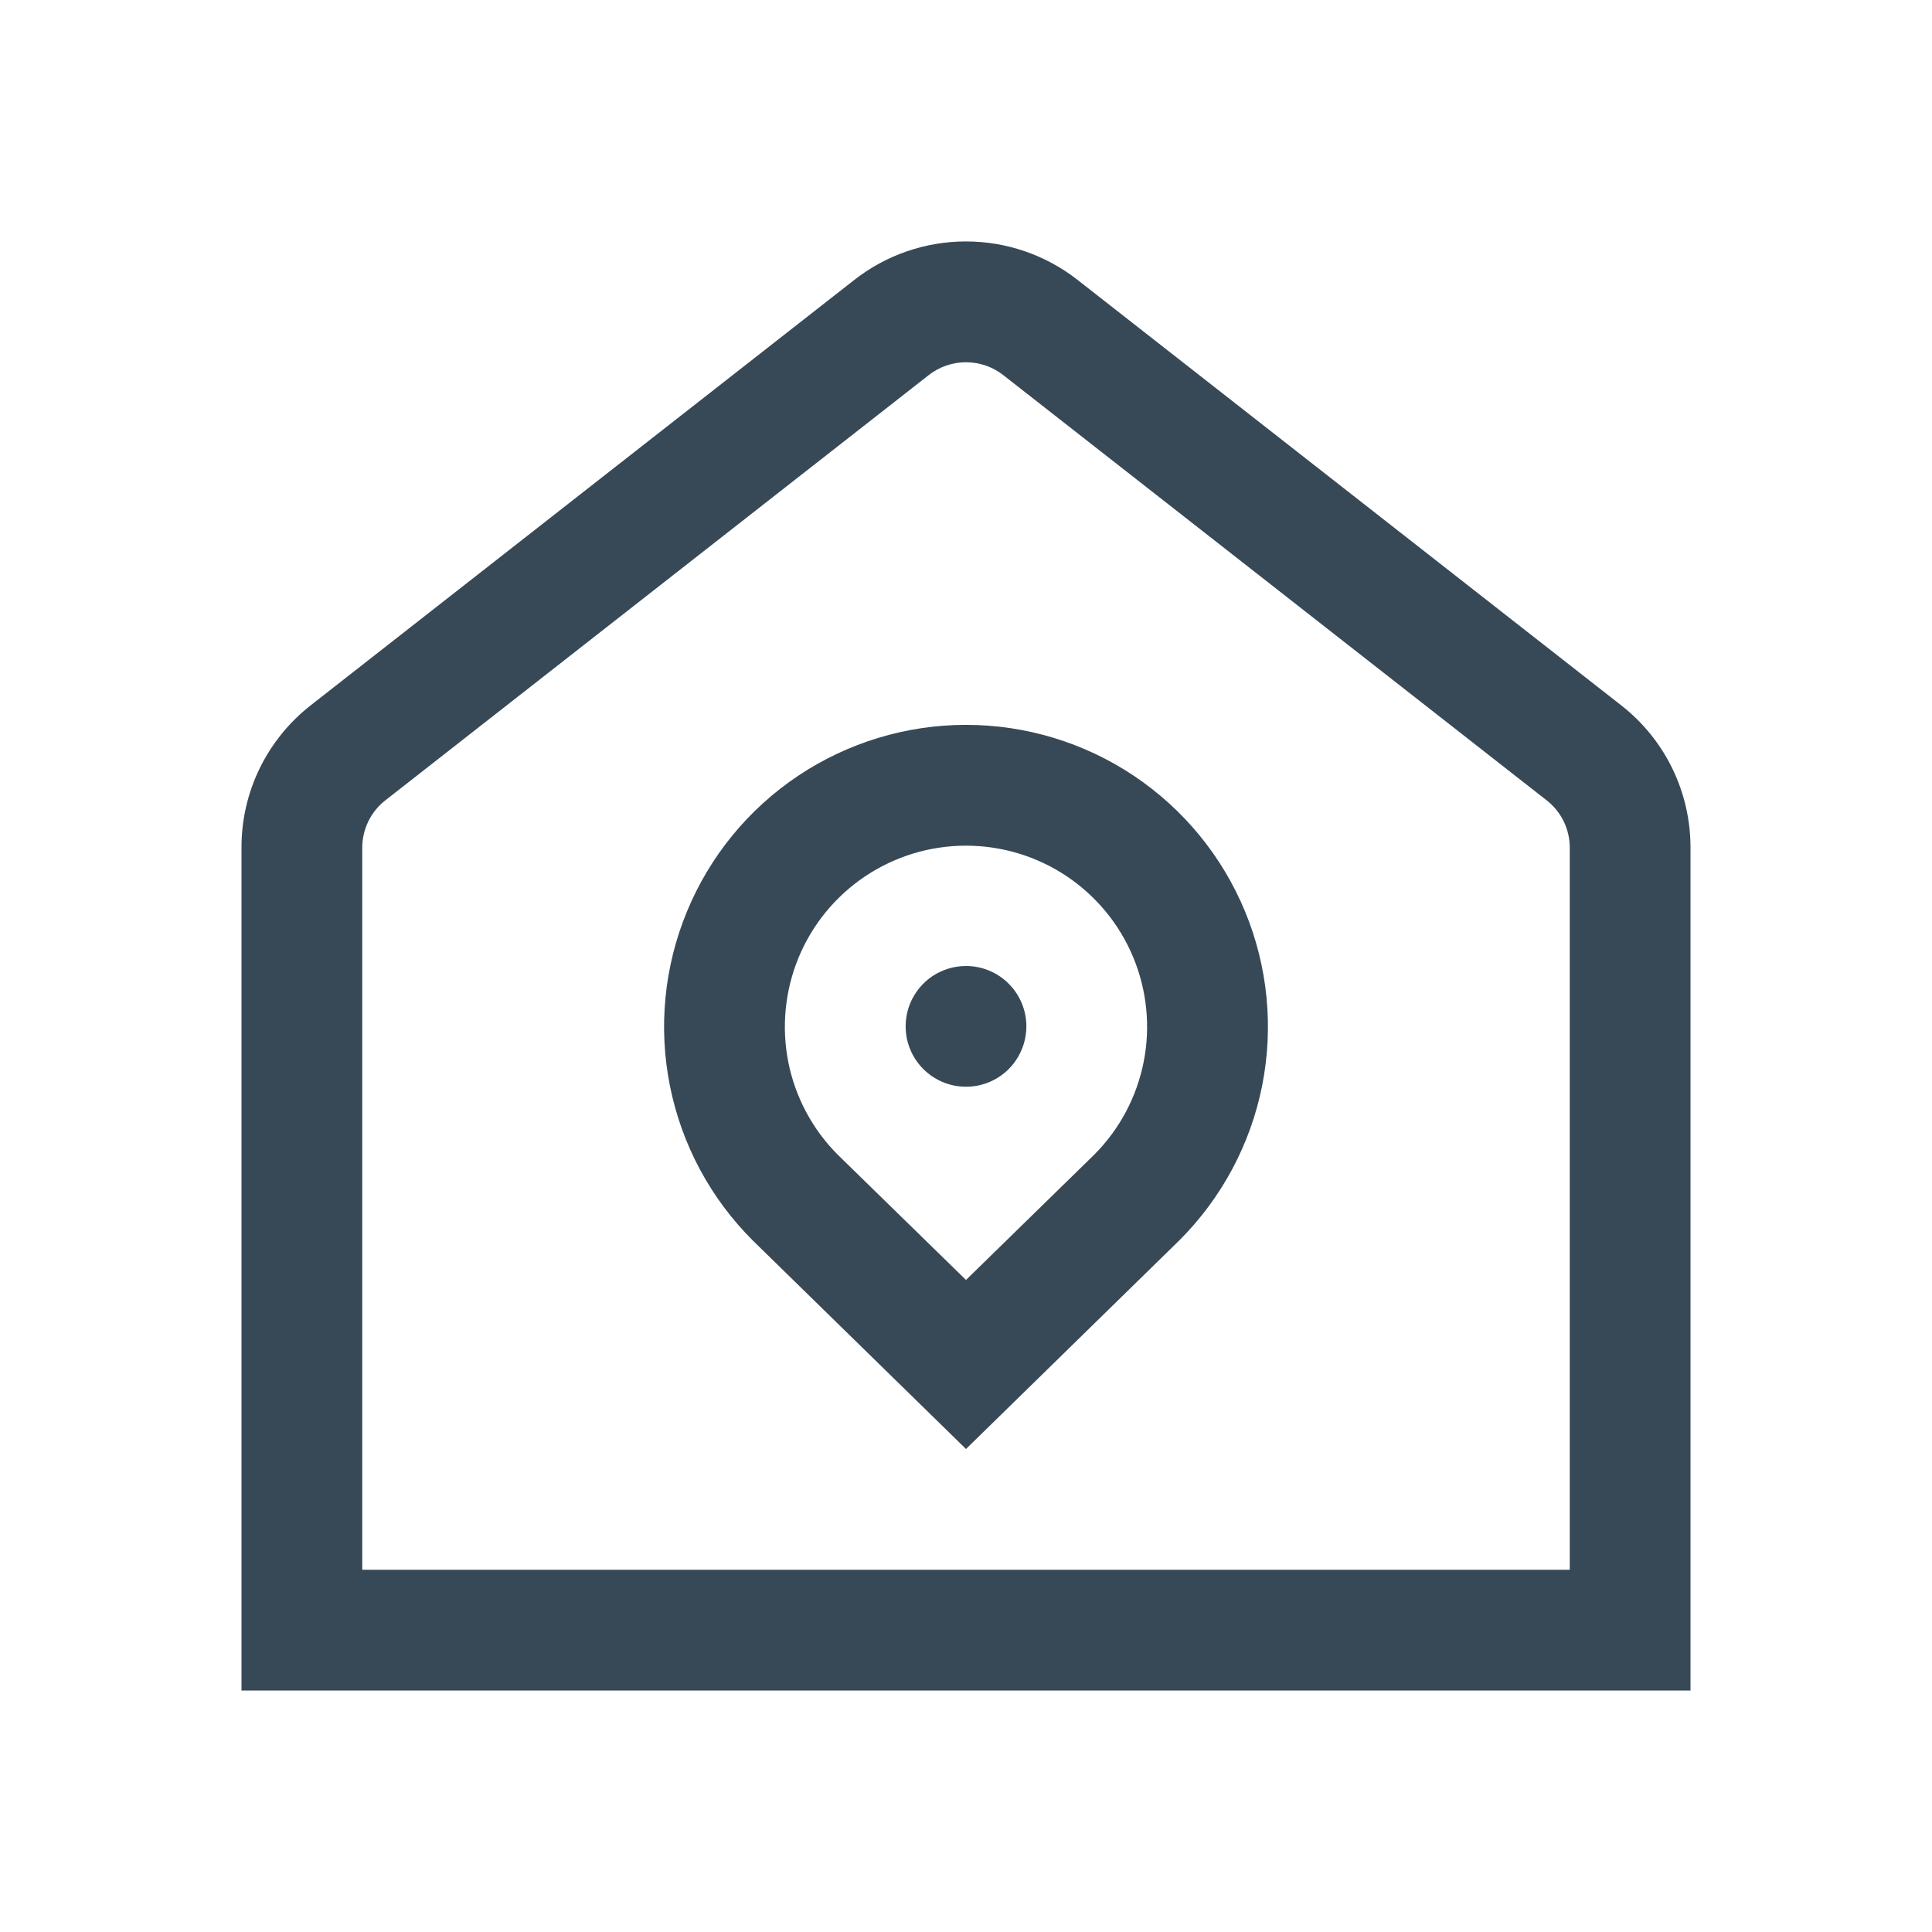 <svg width="32" height="32" viewBox="0 0 32 32" fill="none" xmlns="http://www.w3.org/2000/svg">
<g clip-path="url(#clip0_403_3468)" filter="url(#filter0_d_403_3468)">
<path d="M26.849 7.68L17.849 0.637C17.321 0.223 16.67 -0.001 15.999 -0.001C15.328 -0.001 14.677 0.223 14.149 0.637L5.149 7.68C4.79 7.96 4.5 8.319 4.3 8.728C4.101 9.138 3.998 9.588 4 10.043V24H28V10.043C28.001 9.587 27.898 9.137 27.699 8.728C27.499 8.318 27.209 7.96 26.849 7.68V7.68ZM26 22H6V10.043C6 9.891 6.034 9.741 6.101 9.604C6.167 9.468 6.264 9.348 6.384 9.255L15.384 2.212C15.56 2.074 15.777 2 16 2C16.223 2 16.44 2.074 16.616 2.212L25.616 9.255C25.736 9.348 25.833 9.468 25.9 9.604C25.966 9.741 26.001 9.891 26 10.043V22ZM16 8.006C15.01 8.006 14.042 8.3 13.219 8.85C12.396 9.4 11.755 10.183 11.378 11.098C11 12.013 10.902 13.019 11.097 13.99C11.292 14.961 11.77 15.852 12.472 16.55L16 20L19.536 16.542C20.235 15.843 20.712 14.952 20.905 13.982C21.098 13.012 20.999 12.006 20.62 11.092C20.242 10.179 19.601 9.398 18.778 8.848C17.956 8.299 16.989 8.006 16 8.006V8.006ZM18.129 15.12L16 17.2L13.878 15.128C13.459 14.709 13.173 14.175 13.057 13.593C12.942 13.012 13.001 12.409 13.227 11.861C13.453 11.313 13.837 10.845 14.329 10.515C14.822 10.185 15.401 10.008 15.994 10.007C16.587 10.006 17.167 10.18 17.66 10.508C18.154 10.837 18.54 11.304 18.768 11.851C18.996 12.398 19.058 13 18.944 13.582C18.83 14.164 18.547 14.699 18.129 15.12V15.12ZM17 13C17 13.198 16.941 13.391 16.831 13.556C16.722 13.72 16.566 13.848 16.383 13.924C16.2 14 15.999 14.019 15.805 13.981C15.611 13.942 15.433 13.847 15.293 13.707C15.153 13.567 15.058 13.389 15.019 13.195C14.981 13.001 15.001 12.8 15.076 12.617C15.152 12.435 15.28 12.278 15.444 12.168C15.609 12.059 15.802 12 16 12C16.265 12 16.52 12.105 16.707 12.293C16.895 12.48 17 12.735 17 13Z" fill="#374957"/>
</g>
<defs>
<filter id="filter0_d_403_3468" x="0" y="0" width="32" height="32" filterUnits="userSpaceOnUse" color-interpolation-filters="sRGB">
<feFlood flood-opacity="0" result="BackgroundImageFix"/>
<feColorMatrix in="SourceAlpha" type="matrix" values="0 0 0 0 0 0 0 0 0 0 0 0 0 0 0 0 0 0 127 0" result="hardAlpha"/>
<feOffset dy="4"/>
<feGaussianBlur stdDeviation="2"/>
<feComposite in2="hardAlpha" operator="out"/>
<feColorMatrix type="matrix" values="0 0 0 0 0 0 0 0 0 0 0 0 0 0 0 0 0 0 0.25 0"/>
<feBlend mode="normal" in2="BackgroundImageFix" result="effect1_dropShadow_403_3468"/>
<feBlend mode="normal" in="SourceGraphic" in2="effect1_dropShadow_403_3468" result="shape"/>
</filter>
<clipPath id="clip0_403_3468">
<rect width="24" height="24" fill="white" transform="translate(4)"/>
</clipPath>
</defs>
</svg>
